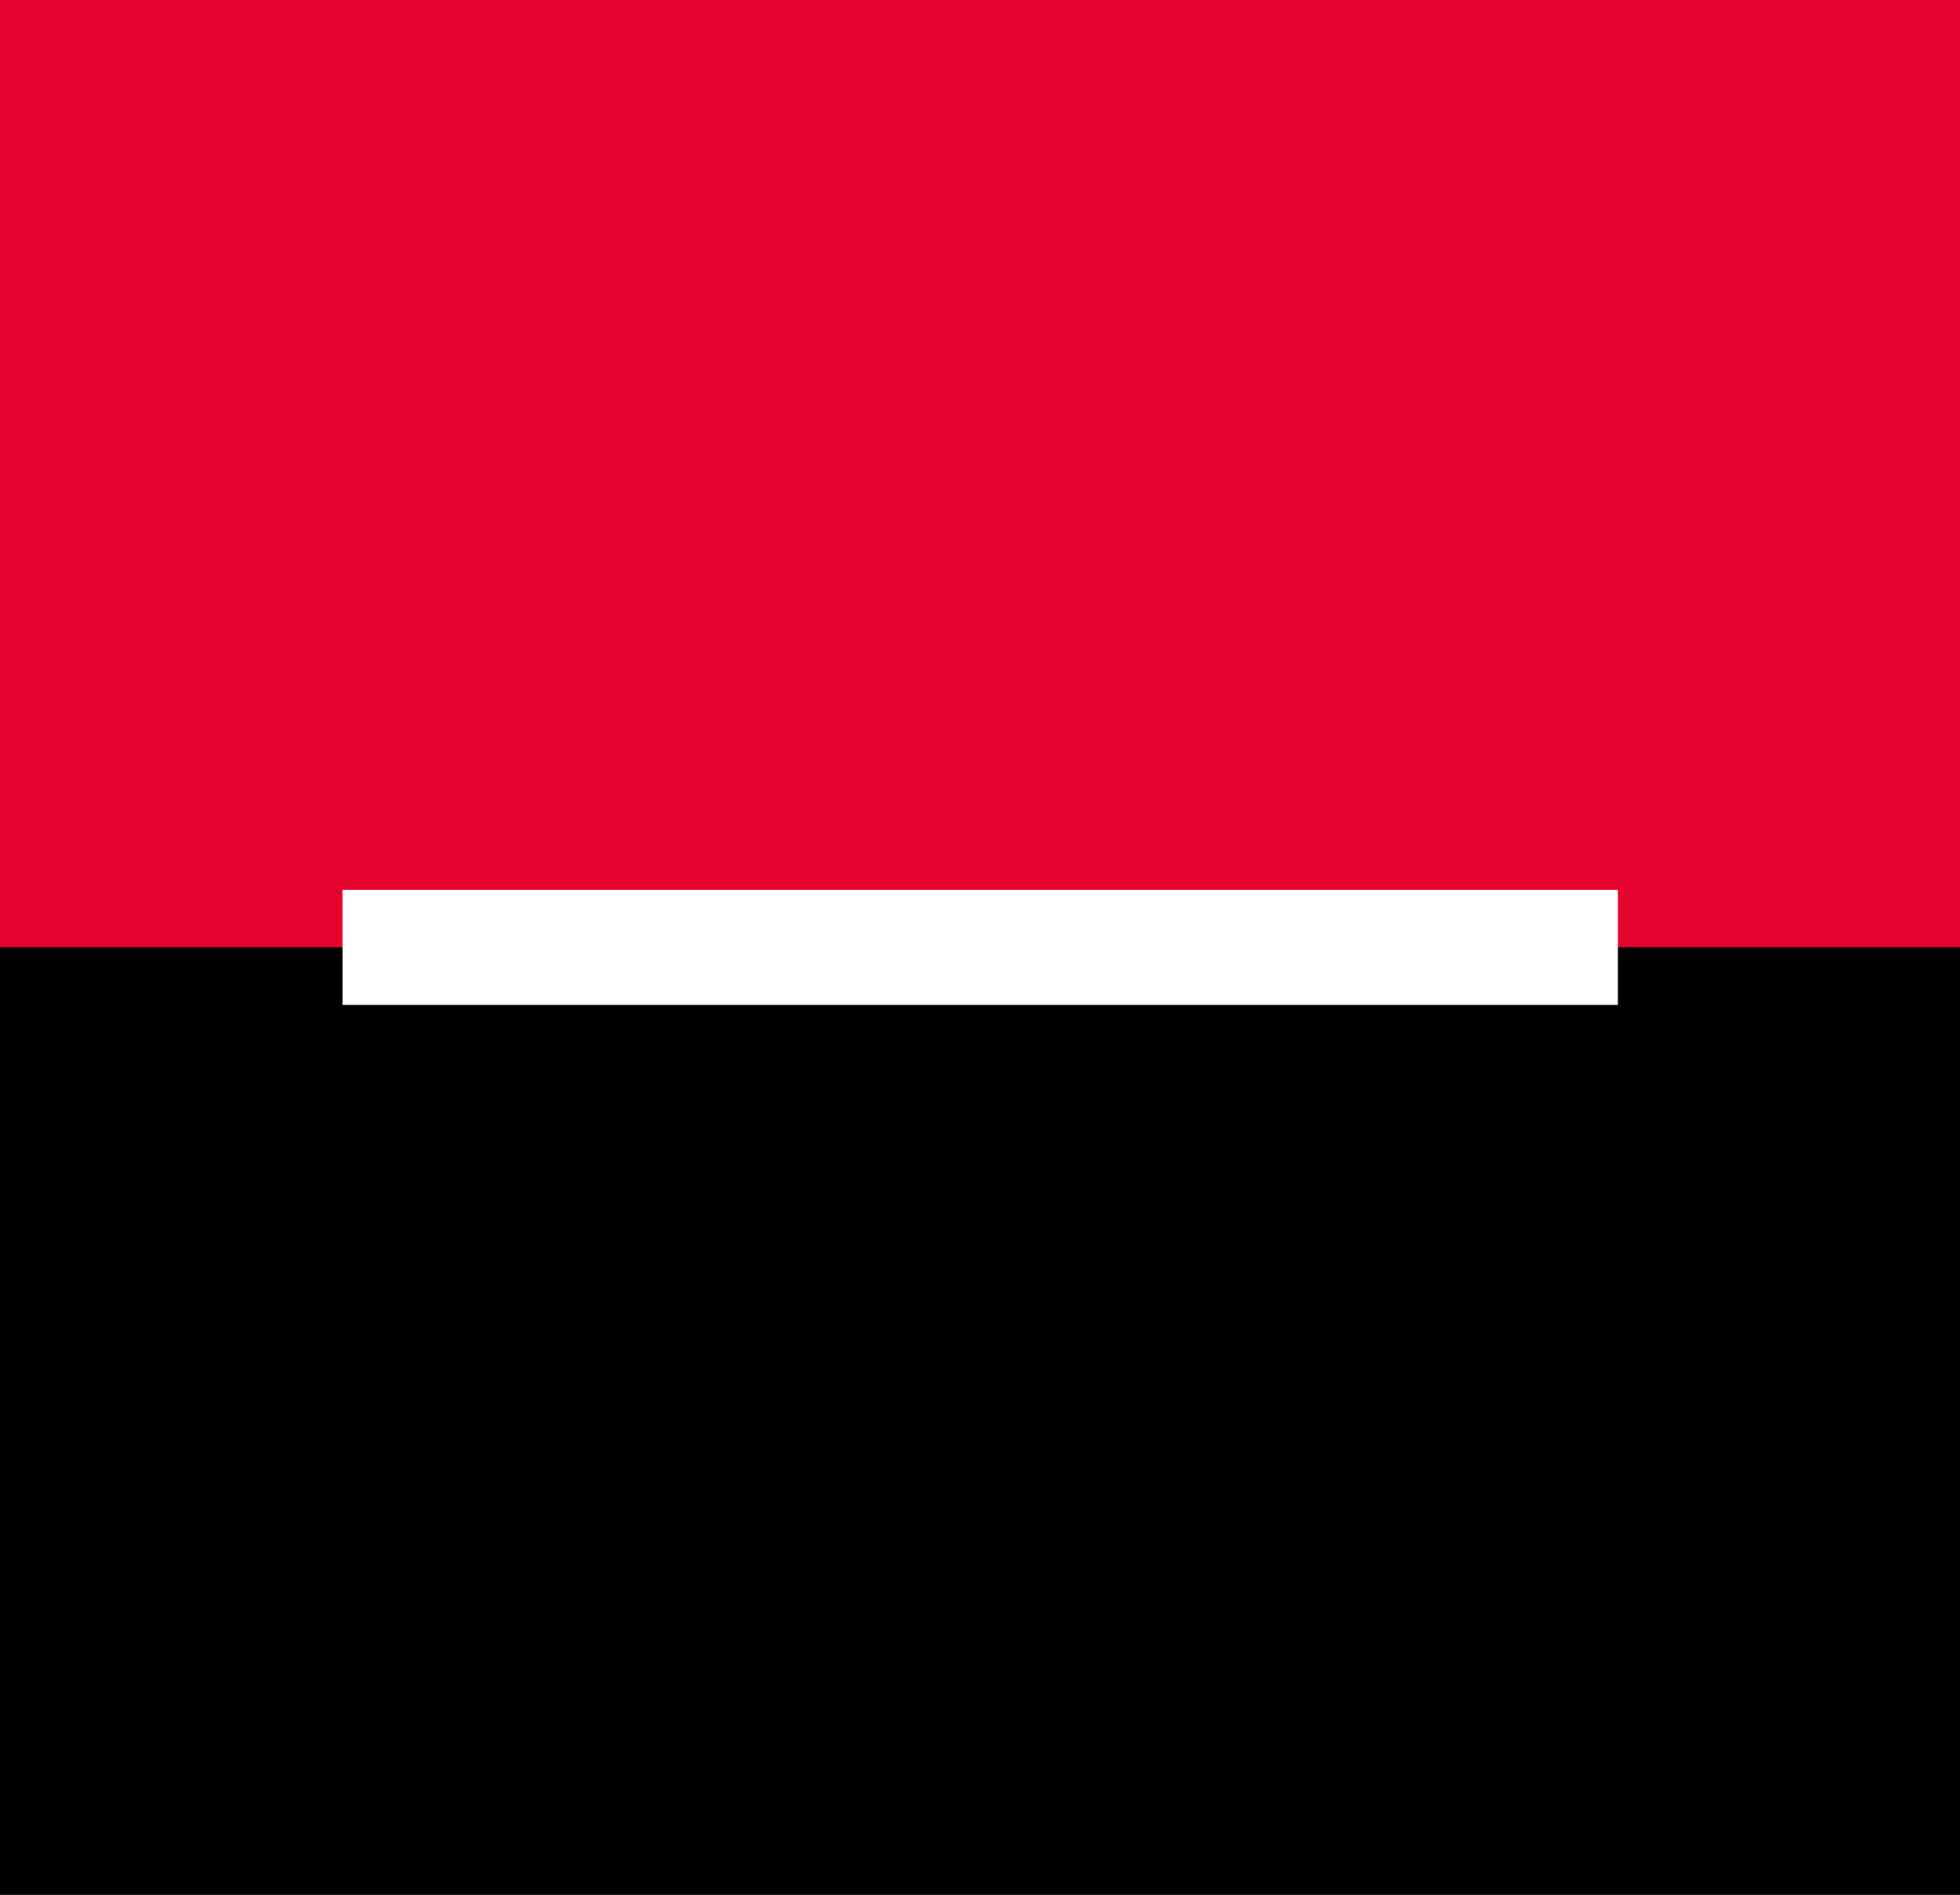 <svg width="30" height="29" fill="none" xmlns="http://www.w3.org/2000/svg"><rect width="100%" height="100%" fill="#333333" stroke="none"/><path fill-rule="evenodd" clip-rule="evenodd" d="M0 0h30v14.5H0V0z" fill="#E4032E"/><path fill-rule="evenodd" clip-rule="evenodd" d="M0 14.5h30V29H0V14.5z" fill="#000"/><path fill-rule="evenodd" clip-rule="evenodd" d="M5.243 13.62h19.52v1.76H5.243v-1.76z" fill="#fff"/></svg>